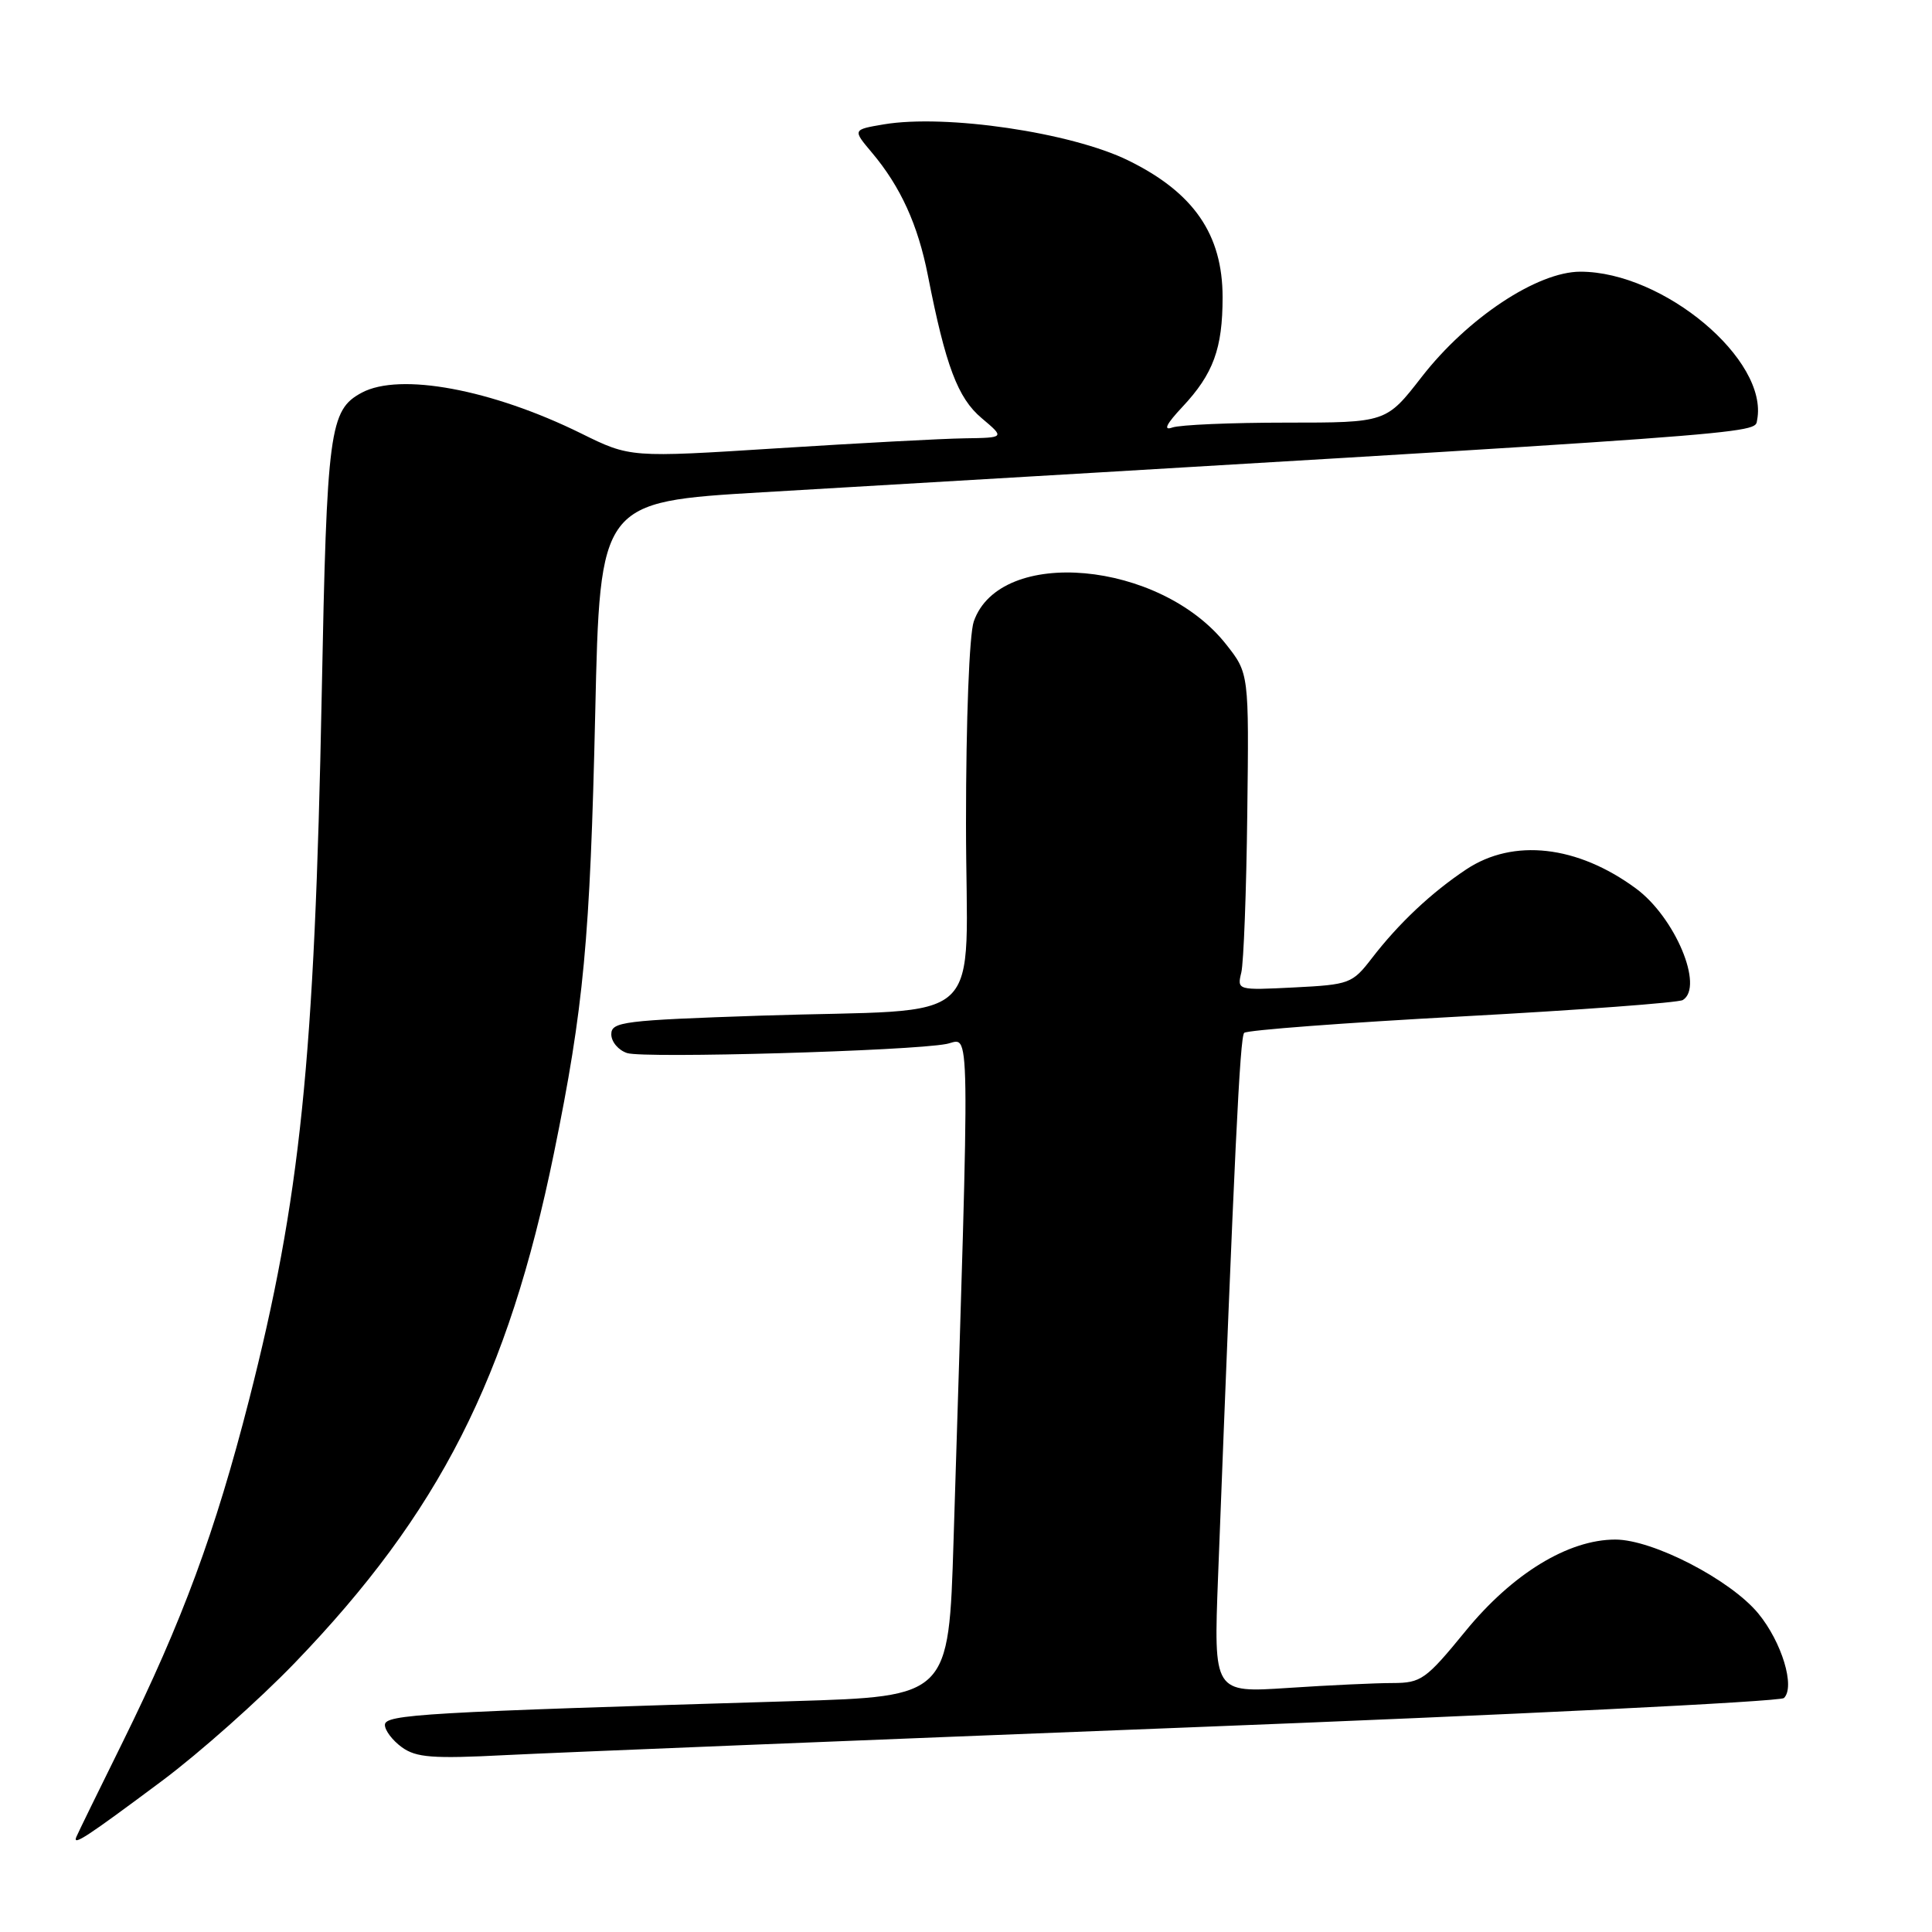 <?xml version="1.0" encoding="UTF-8" standalone="no"?>
<!DOCTYPE svg PUBLIC "-//W3C//DTD SVG 1.1//EN" "http://www.w3.org/Graphics/SVG/1.1/DTD/svg11.dtd" >
<svg xmlns="http://www.w3.org/2000/svg" xmlns:xlink="http://www.w3.org/1999/xlink" version="1.1" viewBox="0 0 256 256">
 <g >
 <path fill="currentColor"
d=" M 21.50 235.95 C 26.45 232.25 34.35 225.23 39.06 220.34 C 58.20 200.48 67.31 182.56 73.40 152.80 C 77.35 133.50 78.19 124.48 78.87 94.50 C 79.50 66.50 79.50 66.50 101.00 65.23 C 236.02 57.28 232.46 57.54 232.83 55.64 C 234.36 47.69 220.42 36.00 209.41 36.00 C 203.70 36.00 194.44 42.14 188.37 49.96 C 183.68 56.00 183.68 56.00 170.42 56.00 C 163.13 56.00 156.34 56.29 155.33 56.65 C 154.10 57.09 154.54 56.19 156.69 53.90 C 160.77 49.54 162.00 46.19 162.00 39.39 C 162.00 31.06 158.17 25.51 149.50 21.26 C 141.95 17.55 125.29 15.10 117.10 16.48 C 112.97 17.18 112.97 17.18 115.53 20.22 C 119.33 24.73 121.63 29.78 122.95 36.50 C 125.30 48.48 126.91 52.75 130.08 55.41 C 133.15 58.00 133.15 58.00 127.83 58.08 C 124.90 58.12 113.72 58.72 103.00 59.40 C 83.50 60.64 83.50 60.64 77.00 57.43 C 65.16 51.59 52.99 49.33 47.94 52.03 C 43.65 54.33 43.31 56.92 42.63 92.00 C 41.69 140.56 39.80 158.87 33.00 185.50 C 28.52 203.01 24.18 214.77 16.24 230.87 C 13.08 237.26 10.33 242.89 10.12 243.39 C 9.57 244.68 11.42 243.47 21.50 235.95 Z  M 157.00 228.91 C 200.18 227.23 235.89 225.47 236.38 225.00 C 237.90 223.52 236.10 217.58 232.98 213.79 C 229.29 209.32 219.01 204.00 214.04 204.00 C 207.80 204.00 200.40 208.52 194.17 216.15 C 188.93 222.56 188.31 223.00 184.54 223.01 C 182.32 223.01 176.07 223.30 170.66 223.66 C 160.81 224.31 160.81 224.31 161.40 208.91 C 163.57 152.61 164.30 137.43 164.86 136.86 C 165.21 136.50 178.20 135.52 193.73 134.68 C 209.25 133.84 222.42 132.86 222.98 132.51 C 225.82 130.76 221.95 121.53 216.76 117.72 C 209.00 112.01 200.53 111.06 194.30 115.19 C 189.68 118.26 185.34 122.34 181.77 126.98 C 179.19 130.33 178.81 130.47 171.50 130.84 C 163.95 131.22 163.91 131.21 164.48 128.86 C 164.79 127.56 165.15 118.11 165.27 107.86 C 165.50 89.22 165.50 89.22 162.45 85.36 C 153.70 74.29 132.50 72.38 129.03 82.35 C 128.44 84.05 128.00 95.36 128.00 109.06 C 128.00 136.82 131.48 133.56 100.75 134.58 C 82.60 135.19 81.00 135.39 81.00 137.05 C 81.00 138.05 81.95 139.17 83.11 139.54 C 85.39 140.26 120.60 139.26 125.41 138.33 C 128.63 137.71 128.56 132.84 126.35 204.15 C 125.71 224.79 125.71 224.79 105.10 225.41 C 56.00 226.88 51.00 227.17 51.00 228.56 C 51.00 229.29 52.01 230.62 53.25 231.52 C 55.15 232.89 57.31 233.06 67.00 232.56 C 73.33 232.24 113.83 230.60 157.00 228.91 Z "/>
</g>
</svg>